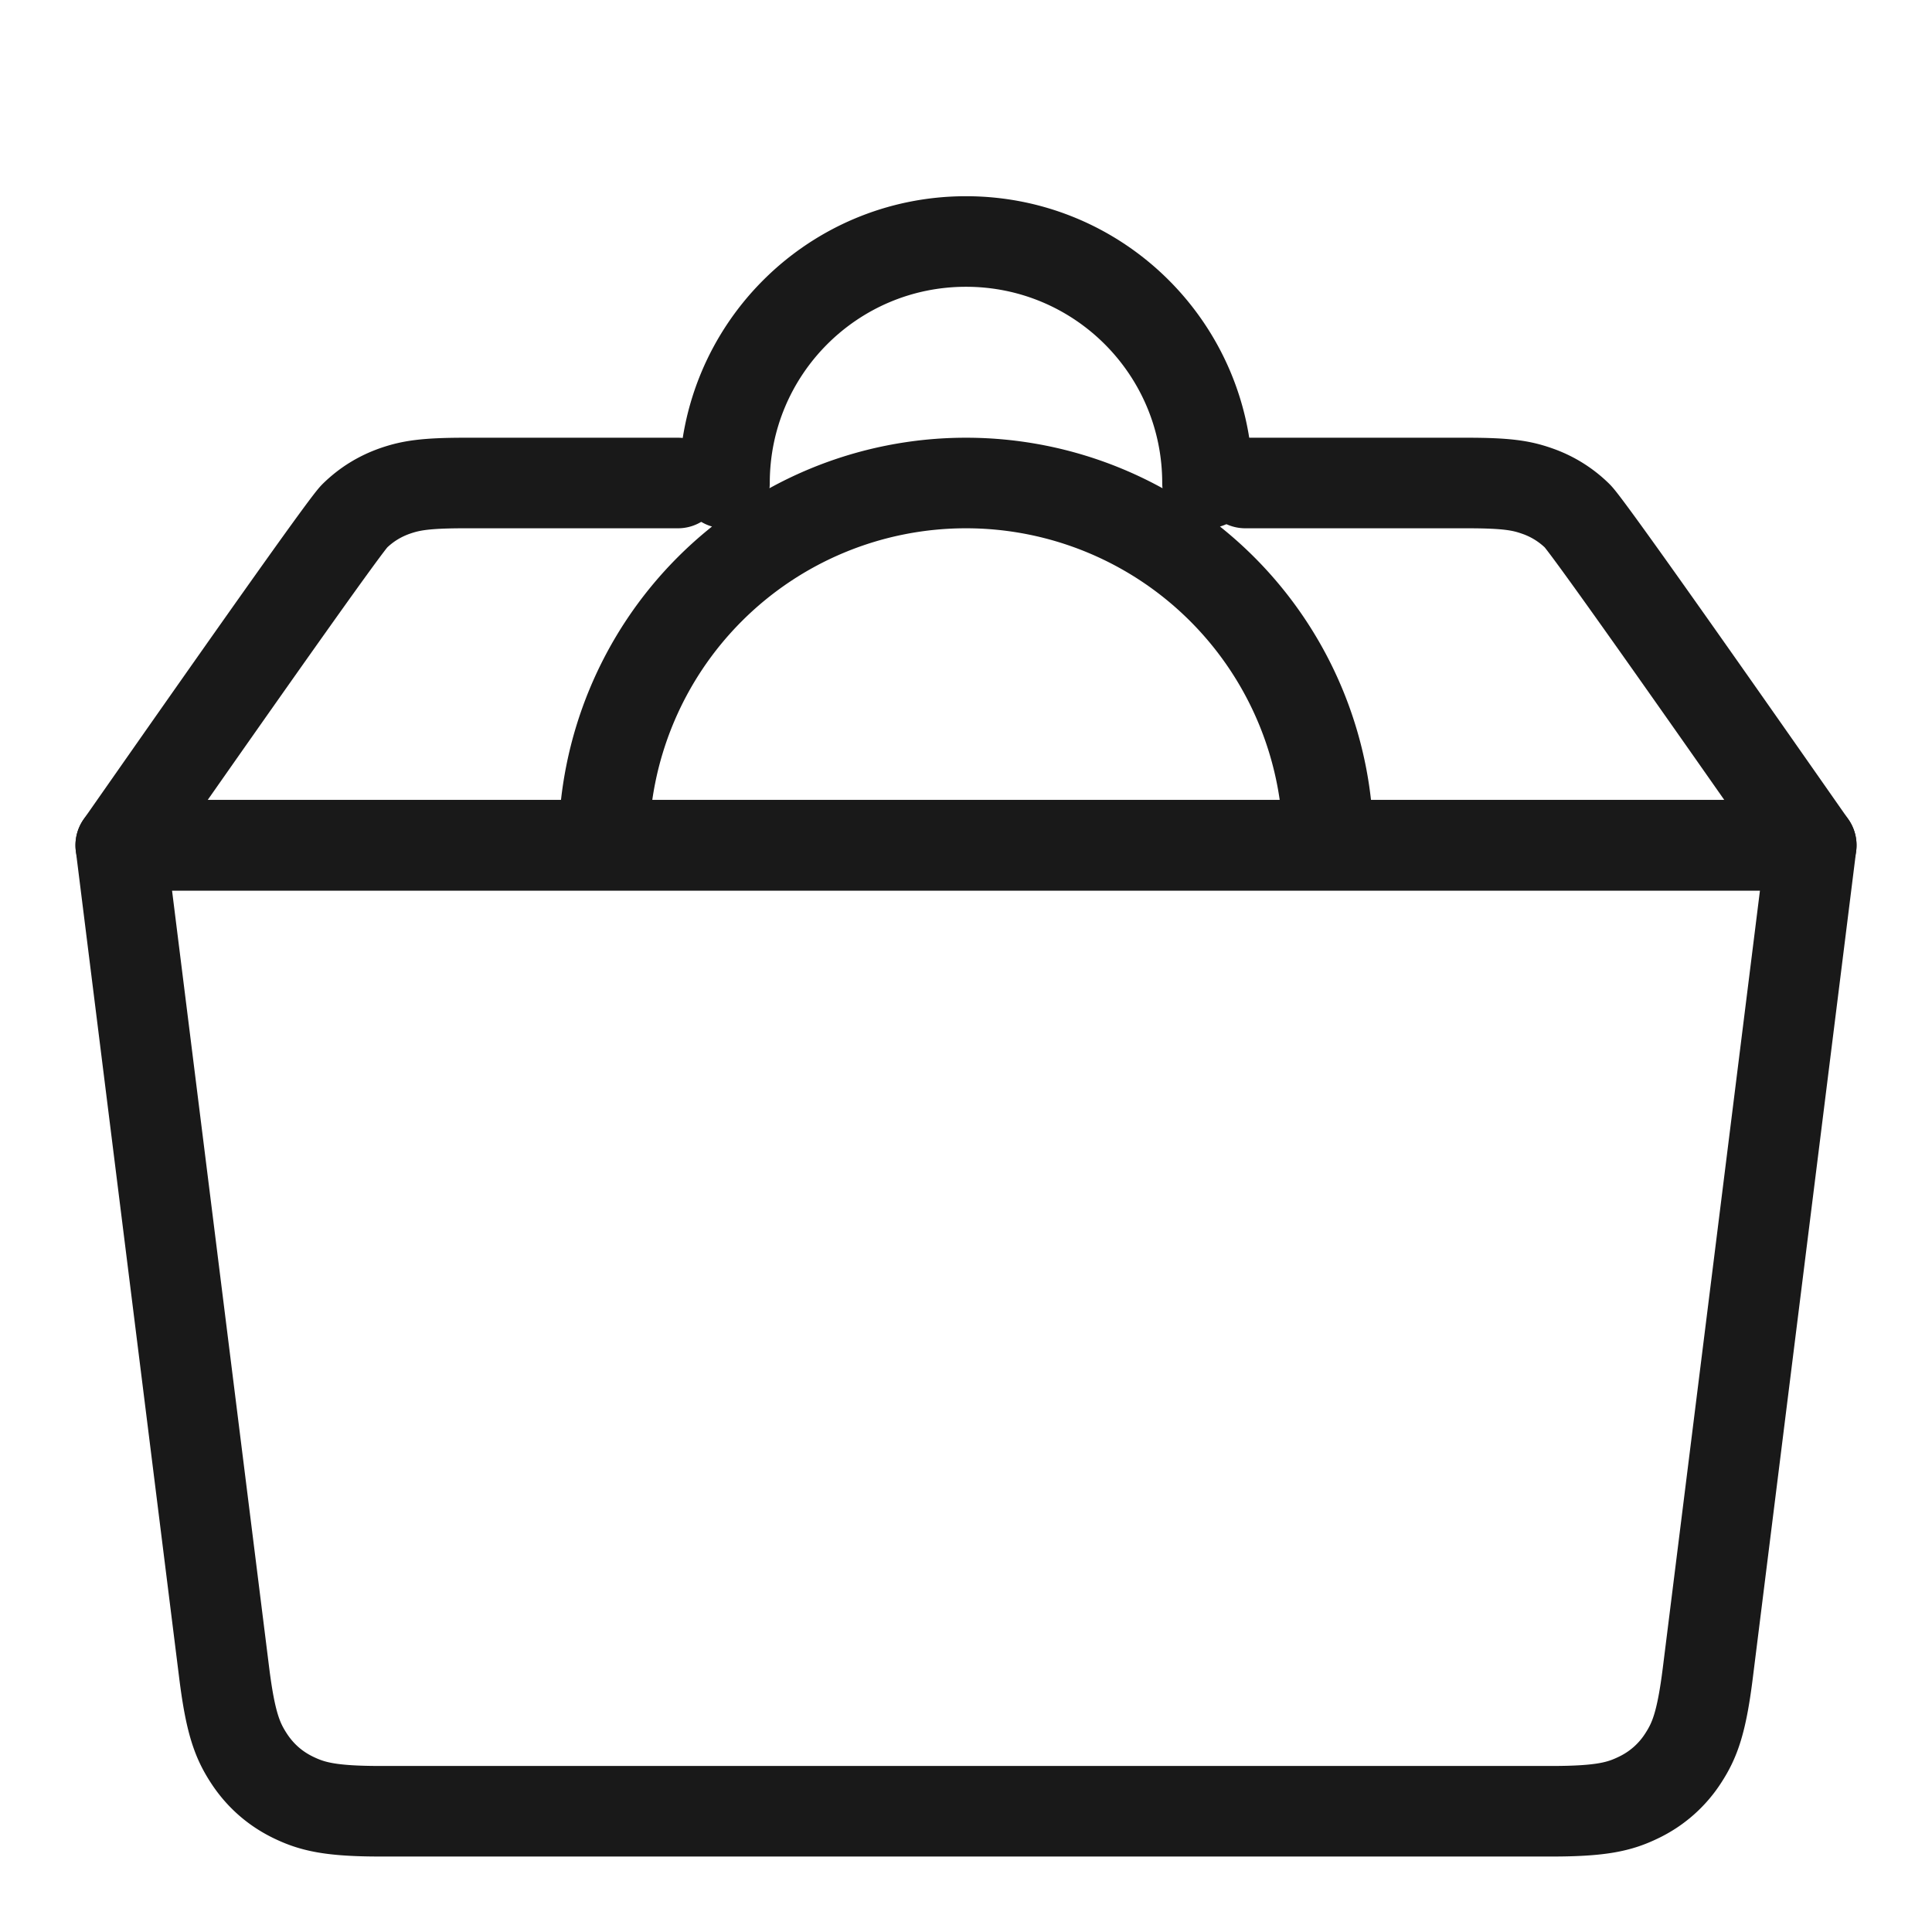 <svg xmlns="http://www.w3.org/2000/svg" width="32" height="32"><g fill="none" fill-rule="evenodd" stroke="#000" stroke-linecap="round" stroke-linejoin="round" stroke-width="1.5" opacity=".9"><path d="M16 8a6 6 0 016 6h0-12a6 6 0 016-6zm-4 0c0-2.21 1.79-4 4-4s4 1.79 4 4M2 14h28l-1.714 13.714c-.103.822-.217 1.112-.403 1.4a1.8 1.8 0 01-.747.66c-.31.15-.611.226-1.44.226H6.304c-.829 0-1.13-.077-1.44-.226-.31-.149-.56-.37-.747-.66-.186-.288-.3-.578-.403-1.4L2 14h0z"/><path d="M11.229 8H7.707c-.664 0-.904.042-1.16.13-.258.09-.48.227-.674.417C5.743 8.674 4.452 10.491 2 14h28c-2.452-3.509-3.743-5.326-3.873-5.453a1.783 1.783 0 00-.673-.416c-.257-.09-.497-.131-1.161-.131h-3.667"/></g></svg>